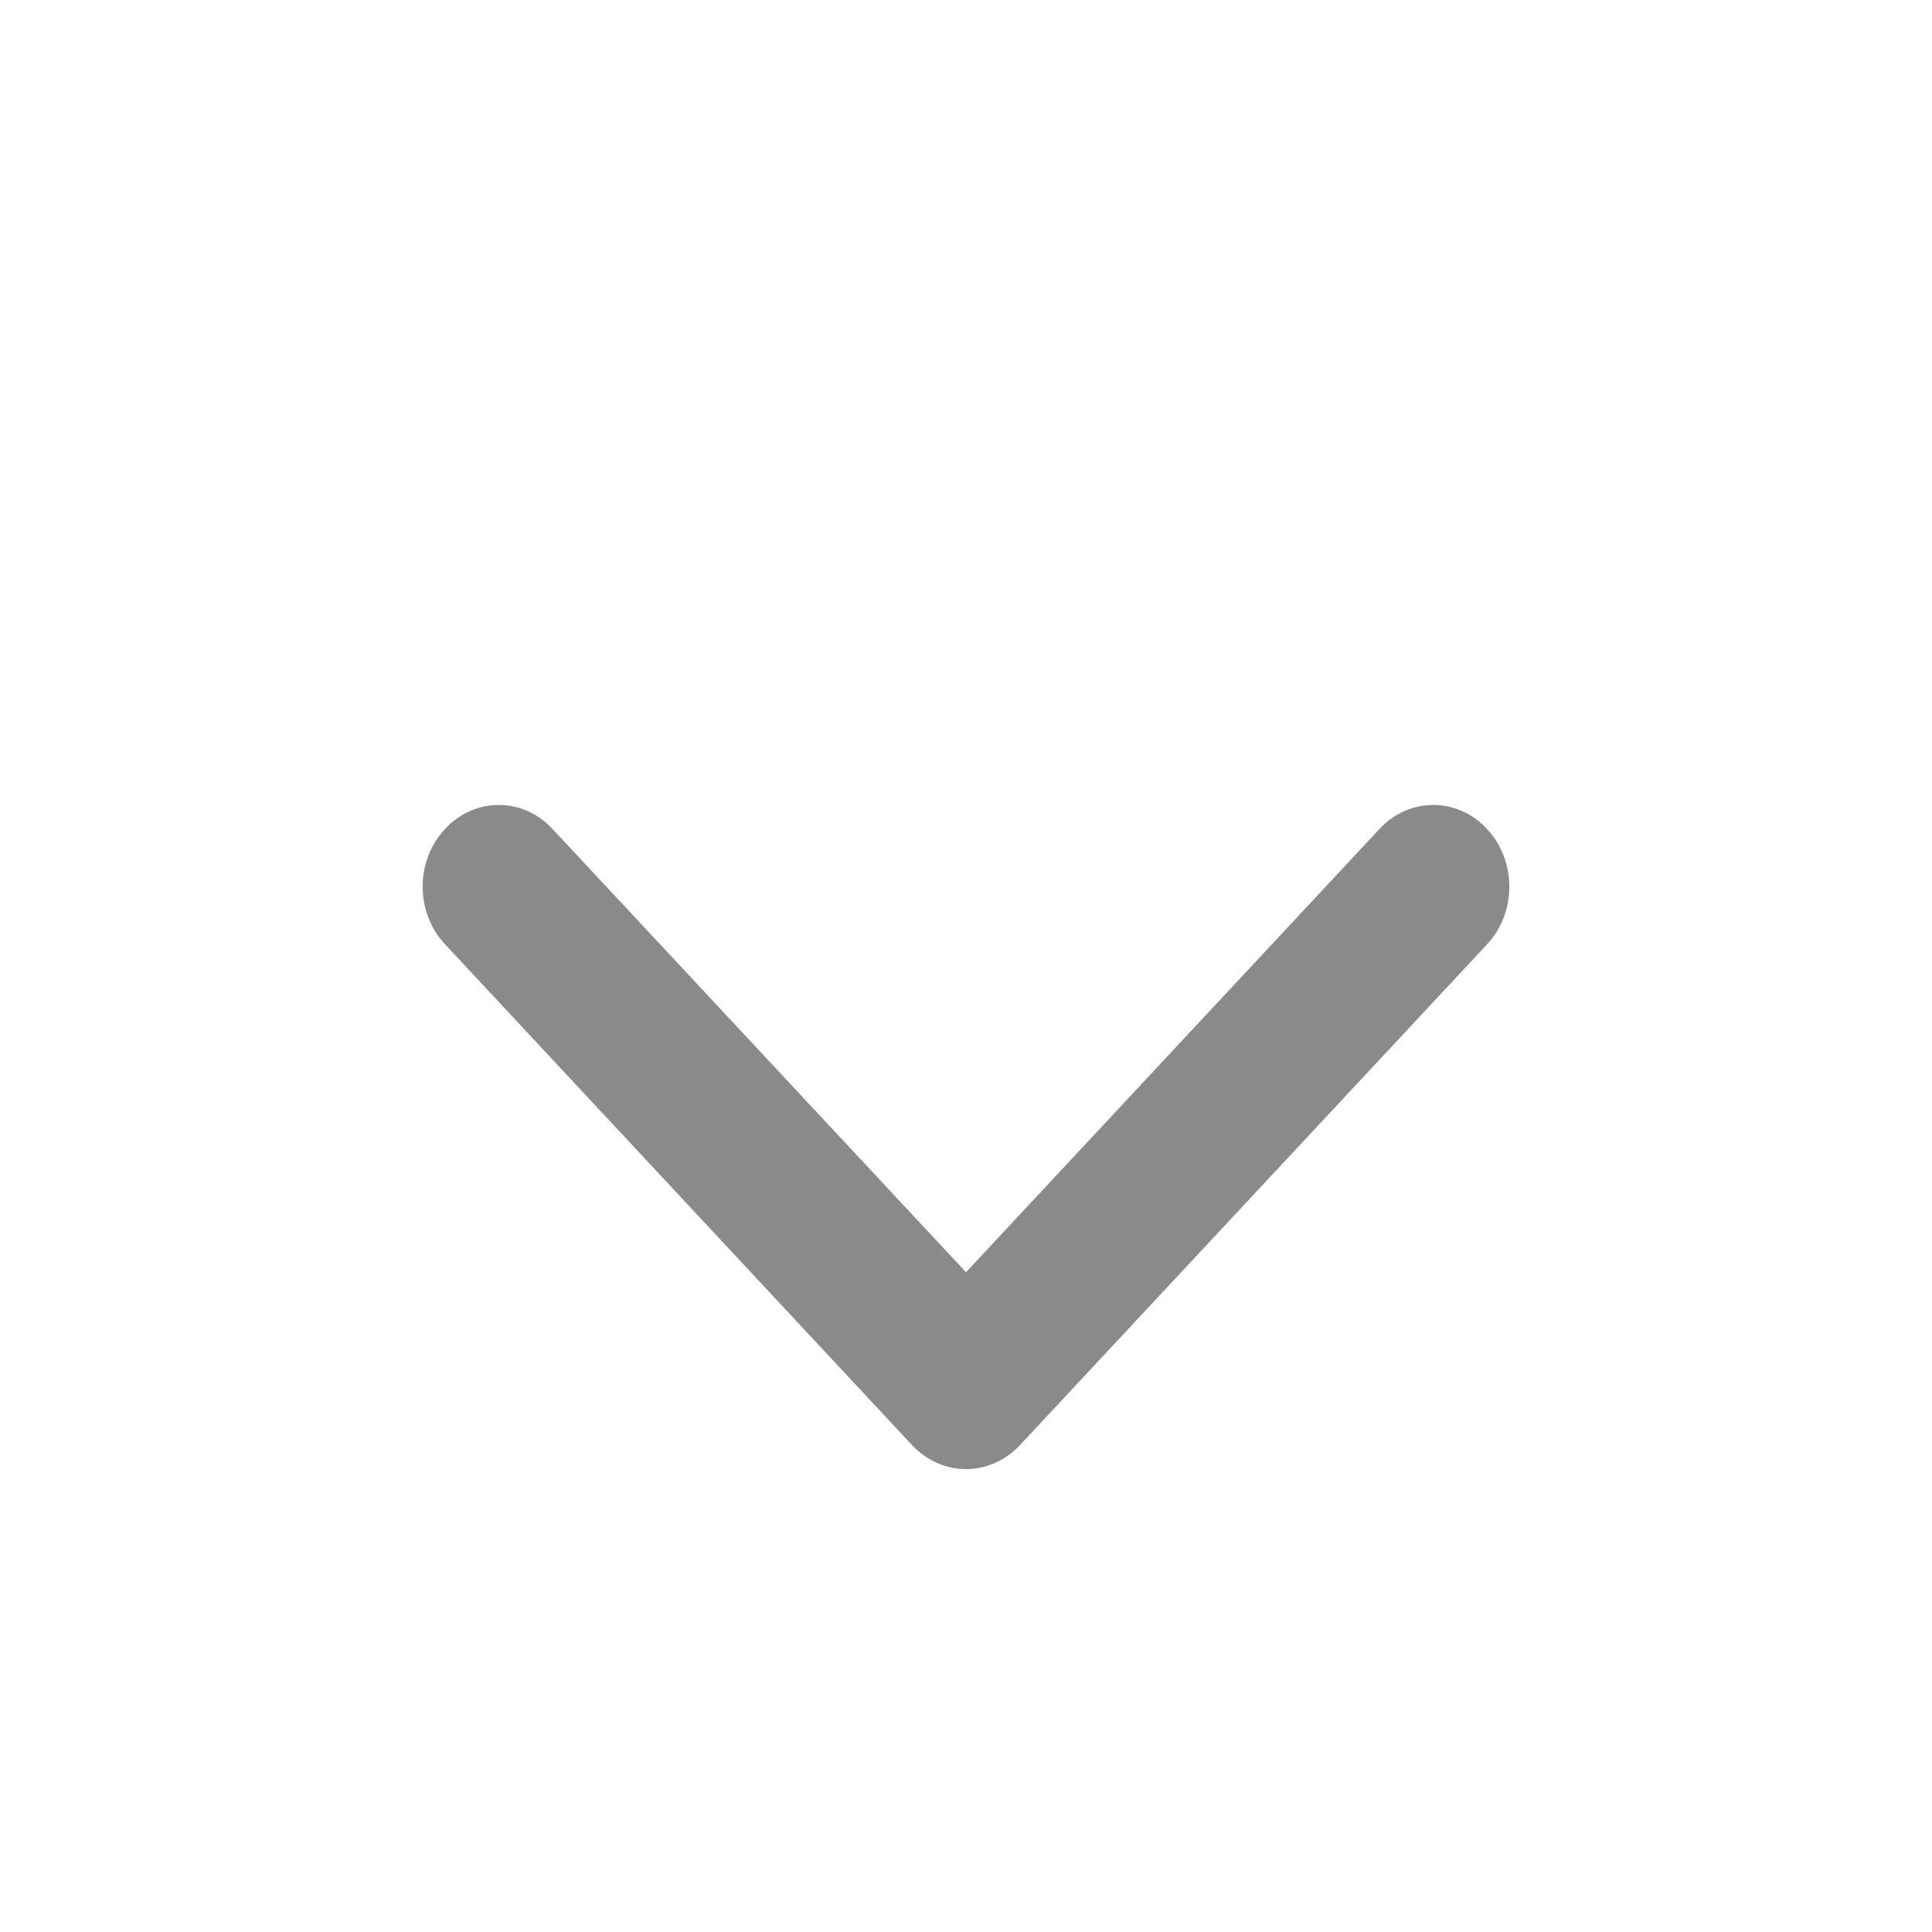 <svg width="12" height="12" viewBox="0 0 12 12" fill="none" xmlns="http://www.w3.org/2000/svg">
<path d="M6 9.125C5.879 9.125 5.758 9.075 5.665 8.976L2.764 5.865C2.579 5.668 2.579 5.346 2.764 5.149C2.948 4.95 3.248 4.95 3.432 5.149L6 7.902L8.568 5.149C8.753 4.95 9.052 4.95 9.236 5.149C9.421 5.347 9.421 5.668 9.236 5.866L6.335 8.976C6.242 9.075 6.121 9.125 6 9.125Z" fill="#8A8A8A"/>
</svg>

